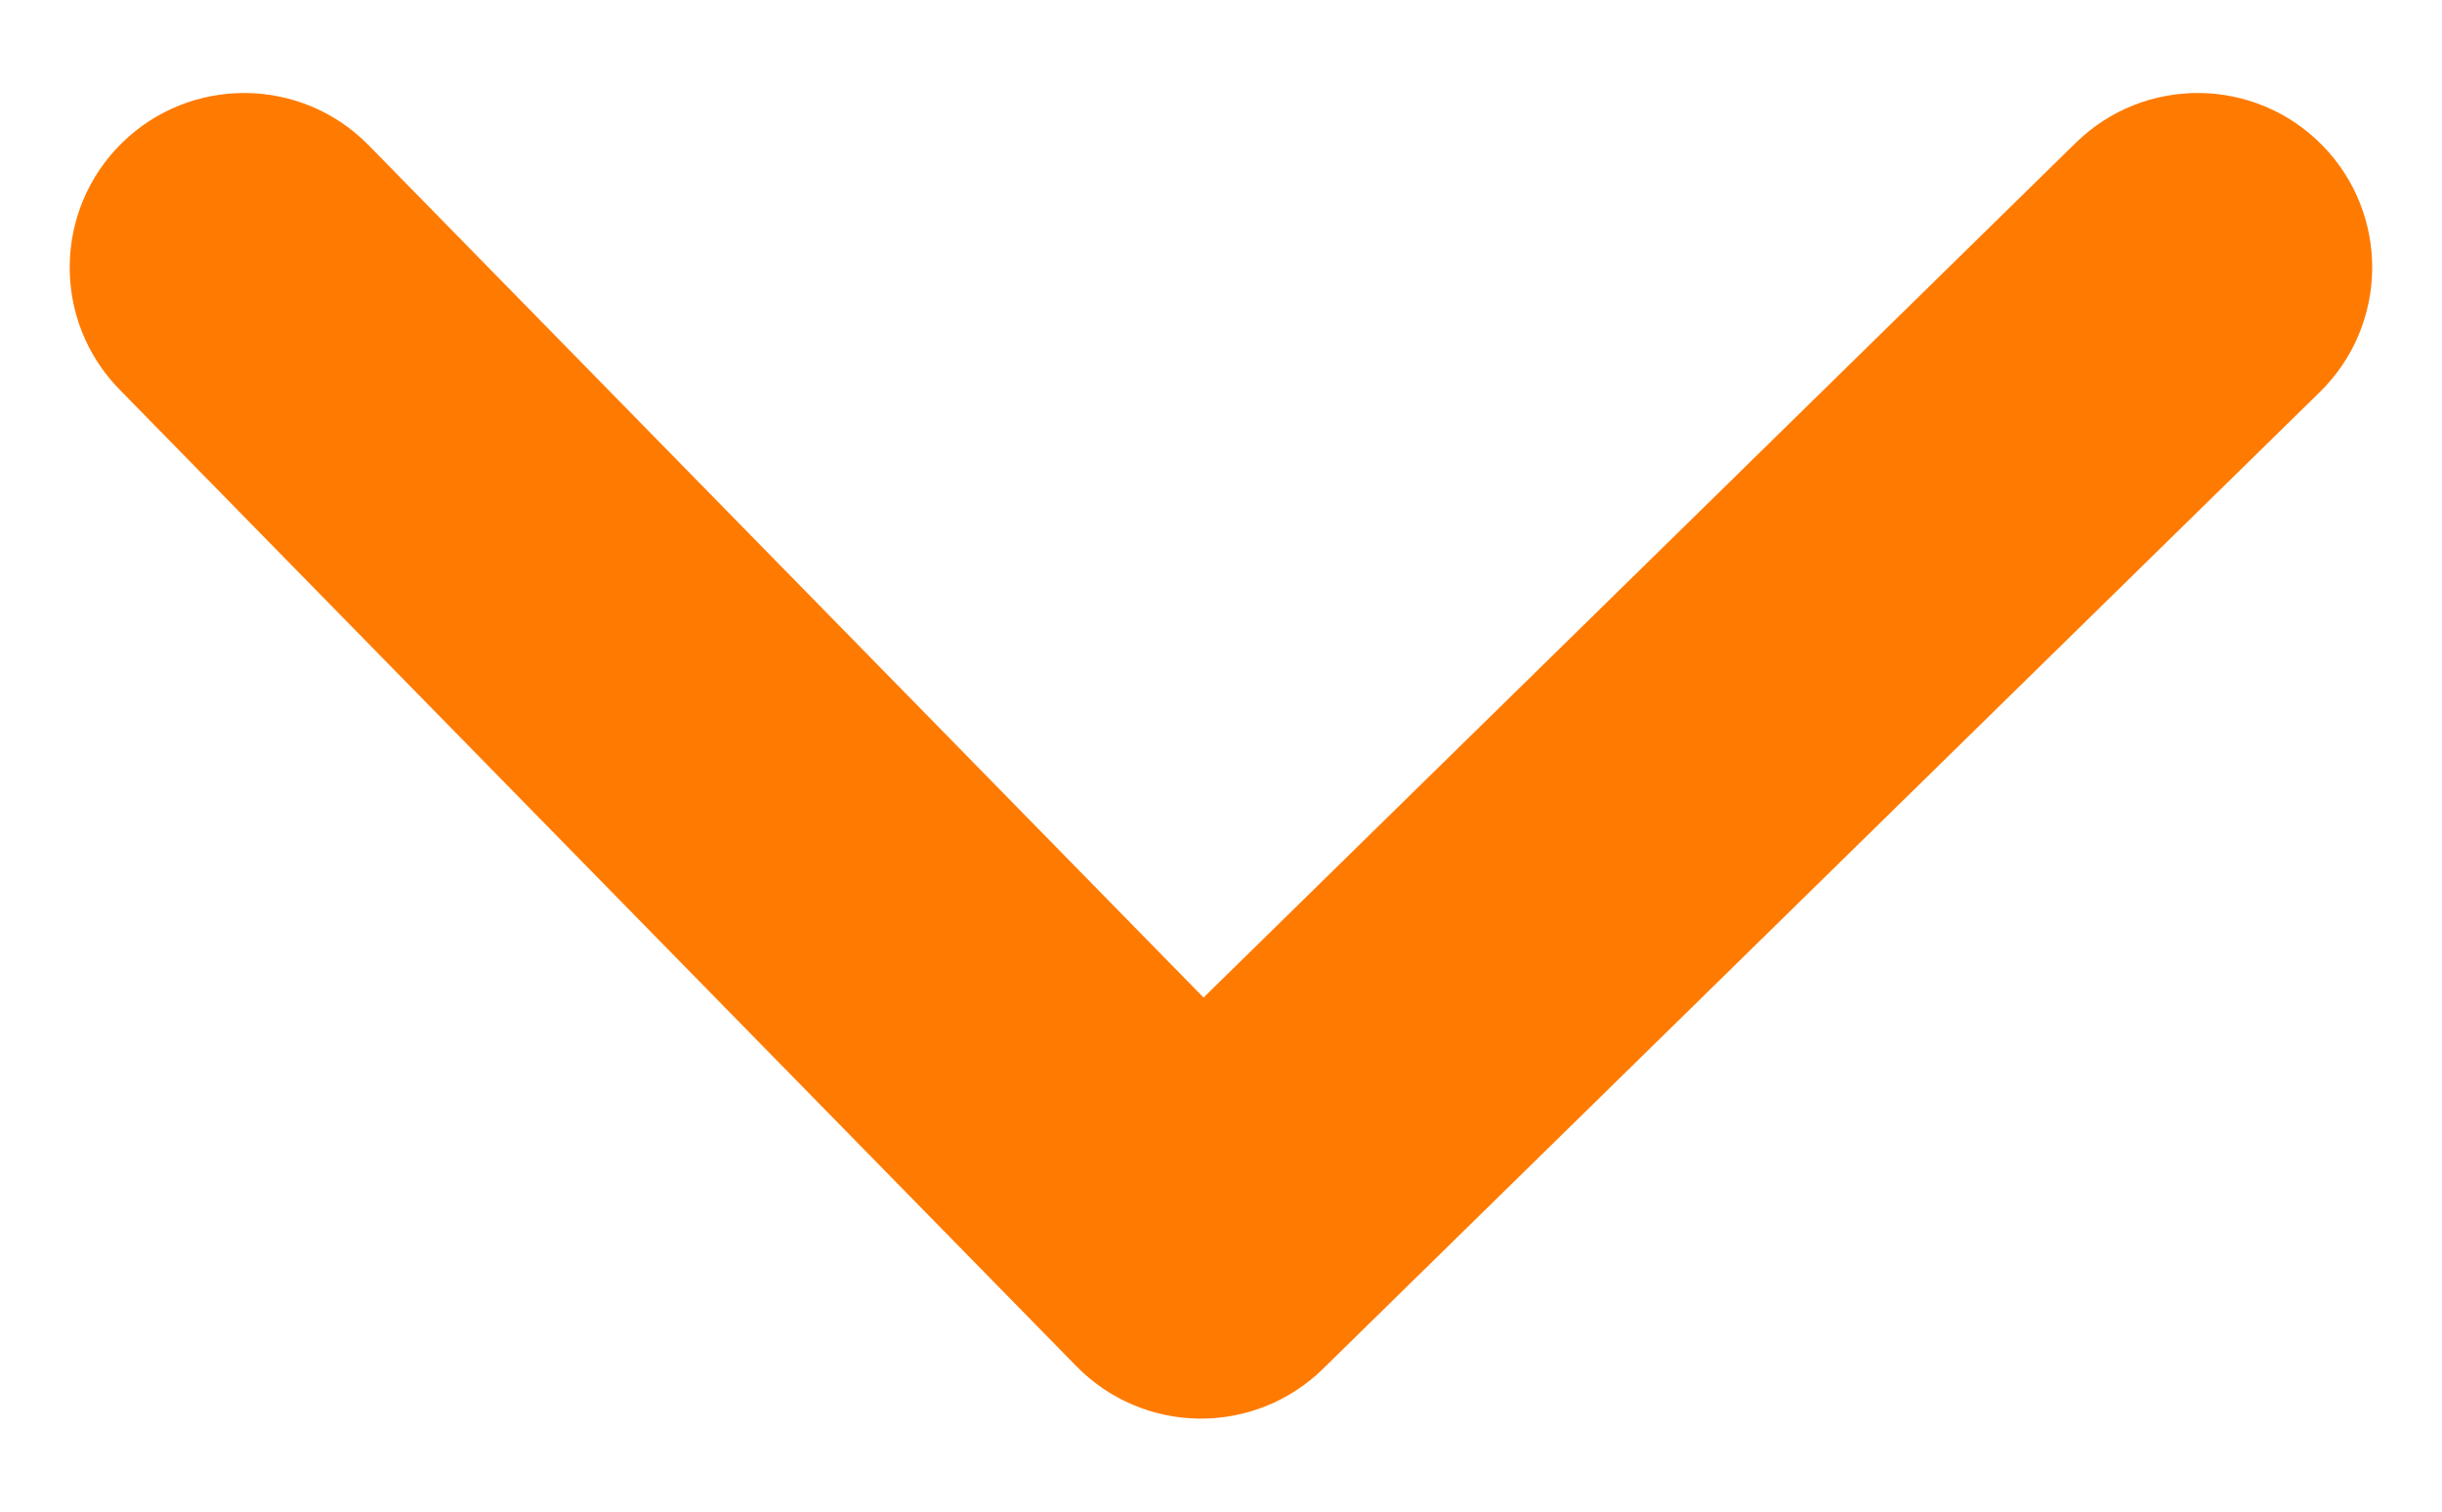 <svg width="21" height="13" viewBox="0 0 21 13" fill="none" xmlns="http://www.w3.org/2000/svg">
<path fill-rule="evenodd" clip-rule="evenodd" d="M1.05 1.228C1.642 0.649 2.591 0.658 3.171 1.25L10.35 8.579L17.85 1.229C18.441 0.649 19.391 0.658 19.971 1.25C20.551 1.842 20.541 2.791 19.95 3.371L11.378 11.771C11.094 12.05 10.711 12.204 10.313 12.2C9.915 12.196 9.535 12.034 9.257 11.75L1.028 3.35C0.448 2.758 0.458 1.808 1.05 1.228Z" fill="#FF7A00"/>
</svg>
